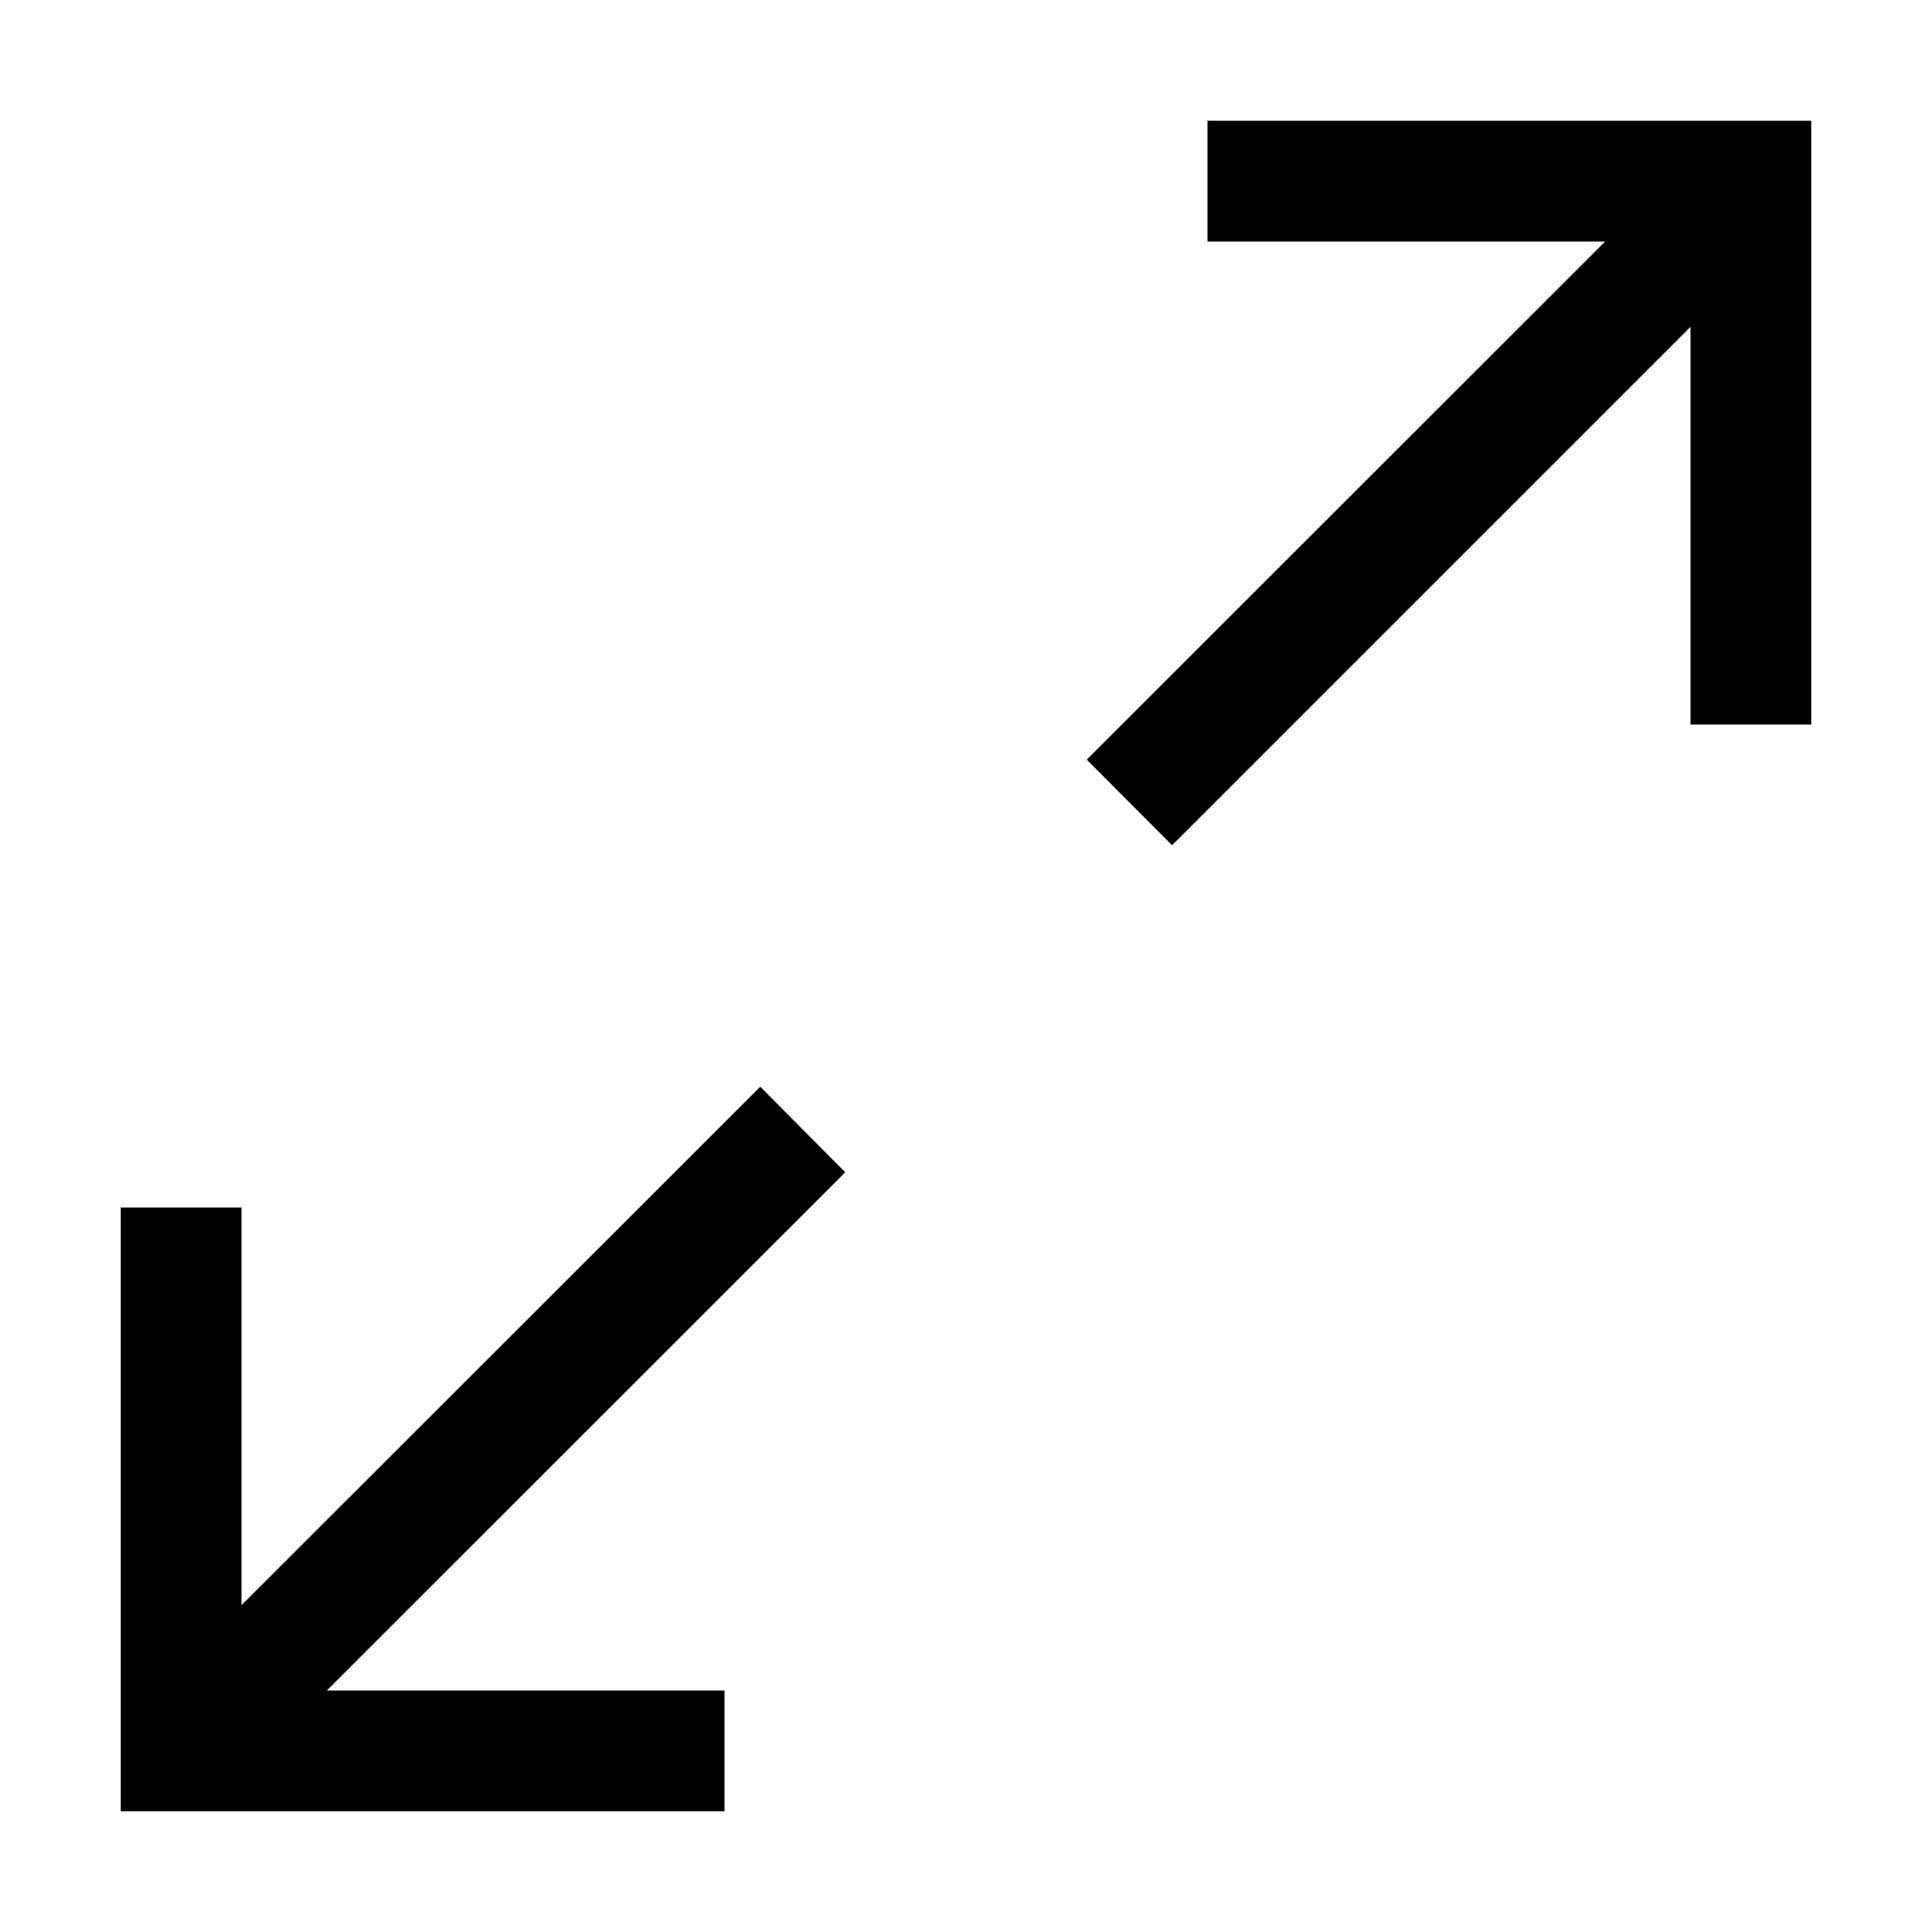 <svg width="32" height="32" fill="currentColor" viewBox="0 0 24 24" xmlns="http://www.w3.org/2000/svg">
<path d="M15 1.5V3h4.94L13.5 9.437l1.06 1.063L21 4.06V9h1.5V1.5H15Z"></path>
<path d="M10.5 14.562 9.444 13.5 3 19.94V15H1.5v7.5H9V21H4.06l6.44-6.438Z"></path>
</svg>